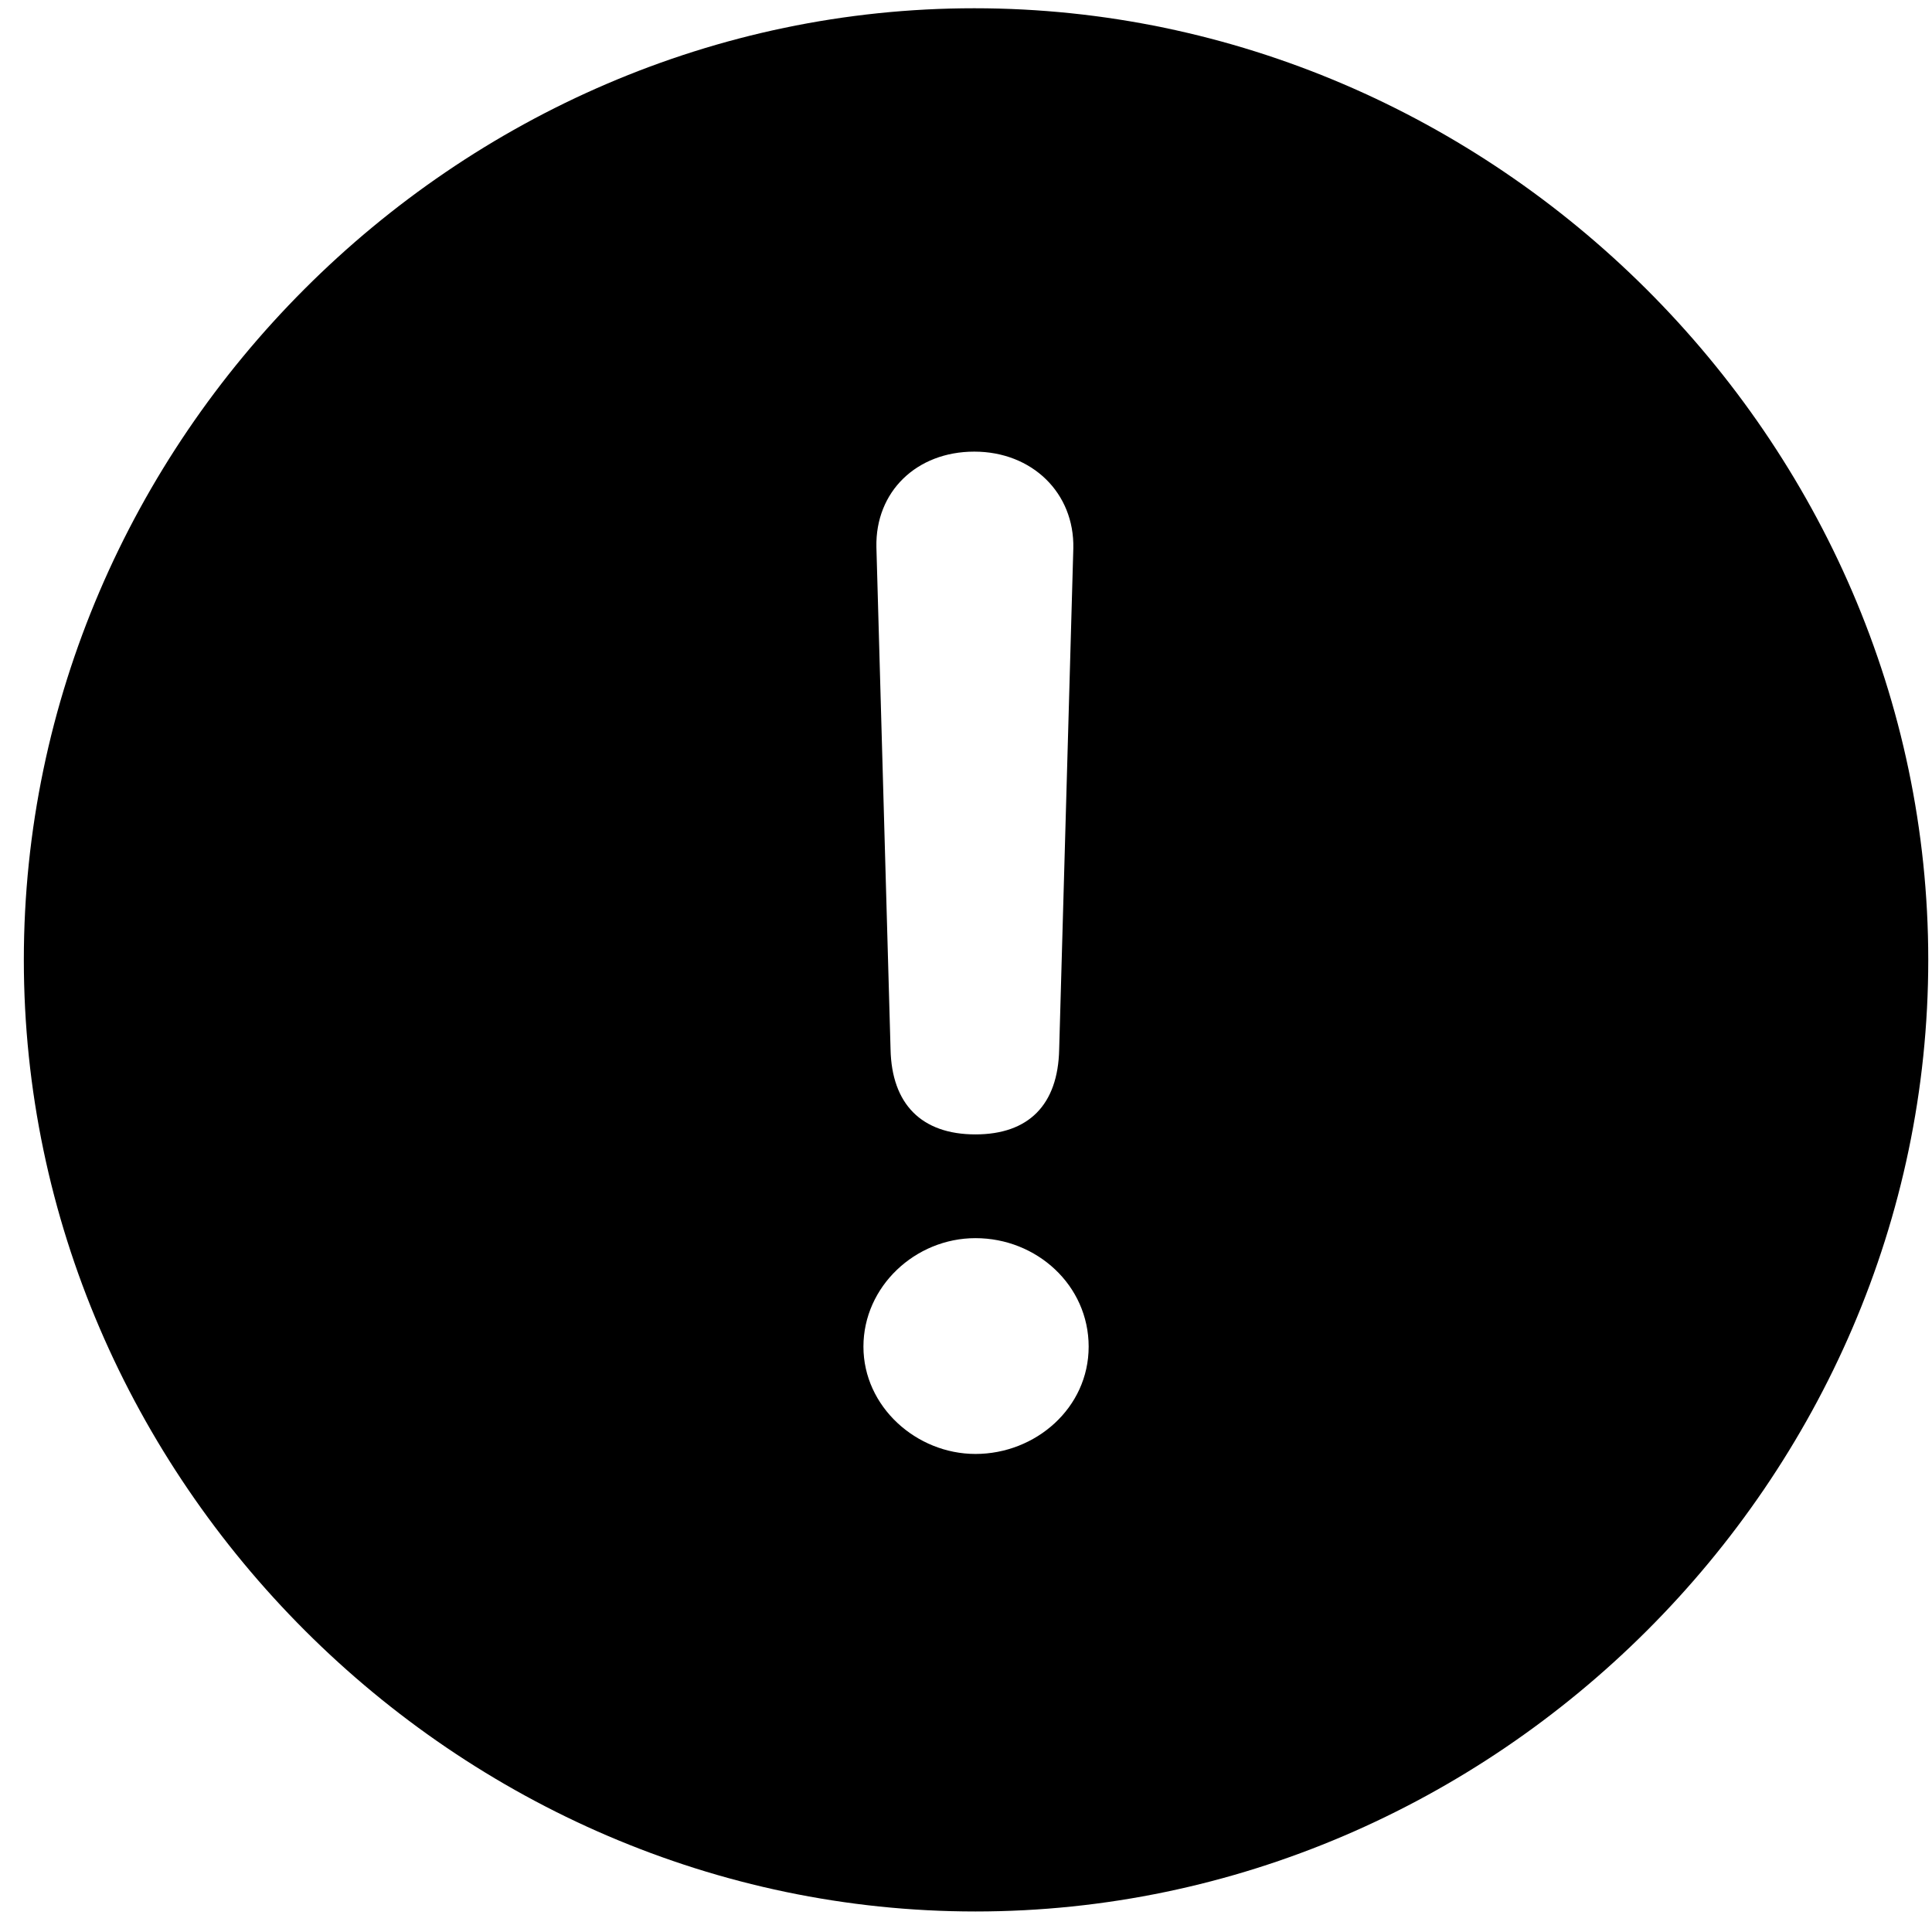 <?xml version="1.0" encoding="UTF-8" standalone="no"?>
<!DOCTYPE svg PUBLIC "-//W3C//DTD SVG 1.1//EN" "http://www.w3.org/Graphics/SVG/1.1/DTD/svg11.dtd">
<svg width="100%" height="100%" viewBox="0 0 80 80" version="1.1" xmlns="http://www.w3.org/2000/svg" xmlns:xlink="http://www.w3.org/1999/xlink" xml:space="preserve" xmlns:serif="http://www.serif.com/" style="fill-rule:evenodd;clip-rule:evenodd;stroke-linejoin:round;stroke-miterlimit:2;">
    <g id="icon-warning-circle-solid">
        <path d="M40.391,79.15C18.907,79.15 0.987,61.279 0.987,39.746C0.987,18.213 18.858,0.342 40.343,0.342C61.876,0.342 79.845,18.213 79.845,39.746C79.845,61.279 61.925,79.15 40.391,79.15ZM40.391,46.973C42.589,46.973 43.809,45.752 43.858,43.457L44.444,22.705C44.493,20.41 42.735,18.701 40.343,18.701C37.95,18.701 36.241,20.361 36.29,22.656L36.876,43.457C36.925,45.703 38.145,46.973 40.391,46.973ZM40.391,60.205C42.882,60.205 45.079,58.301 45.079,55.762C45.079,53.223 42.931,51.269 40.391,51.269C37.901,51.269 35.753,53.271 35.753,55.762C35.753,58.252 37.95,60.205 40.391,60.205Z"/>
    </g>
</svg>
